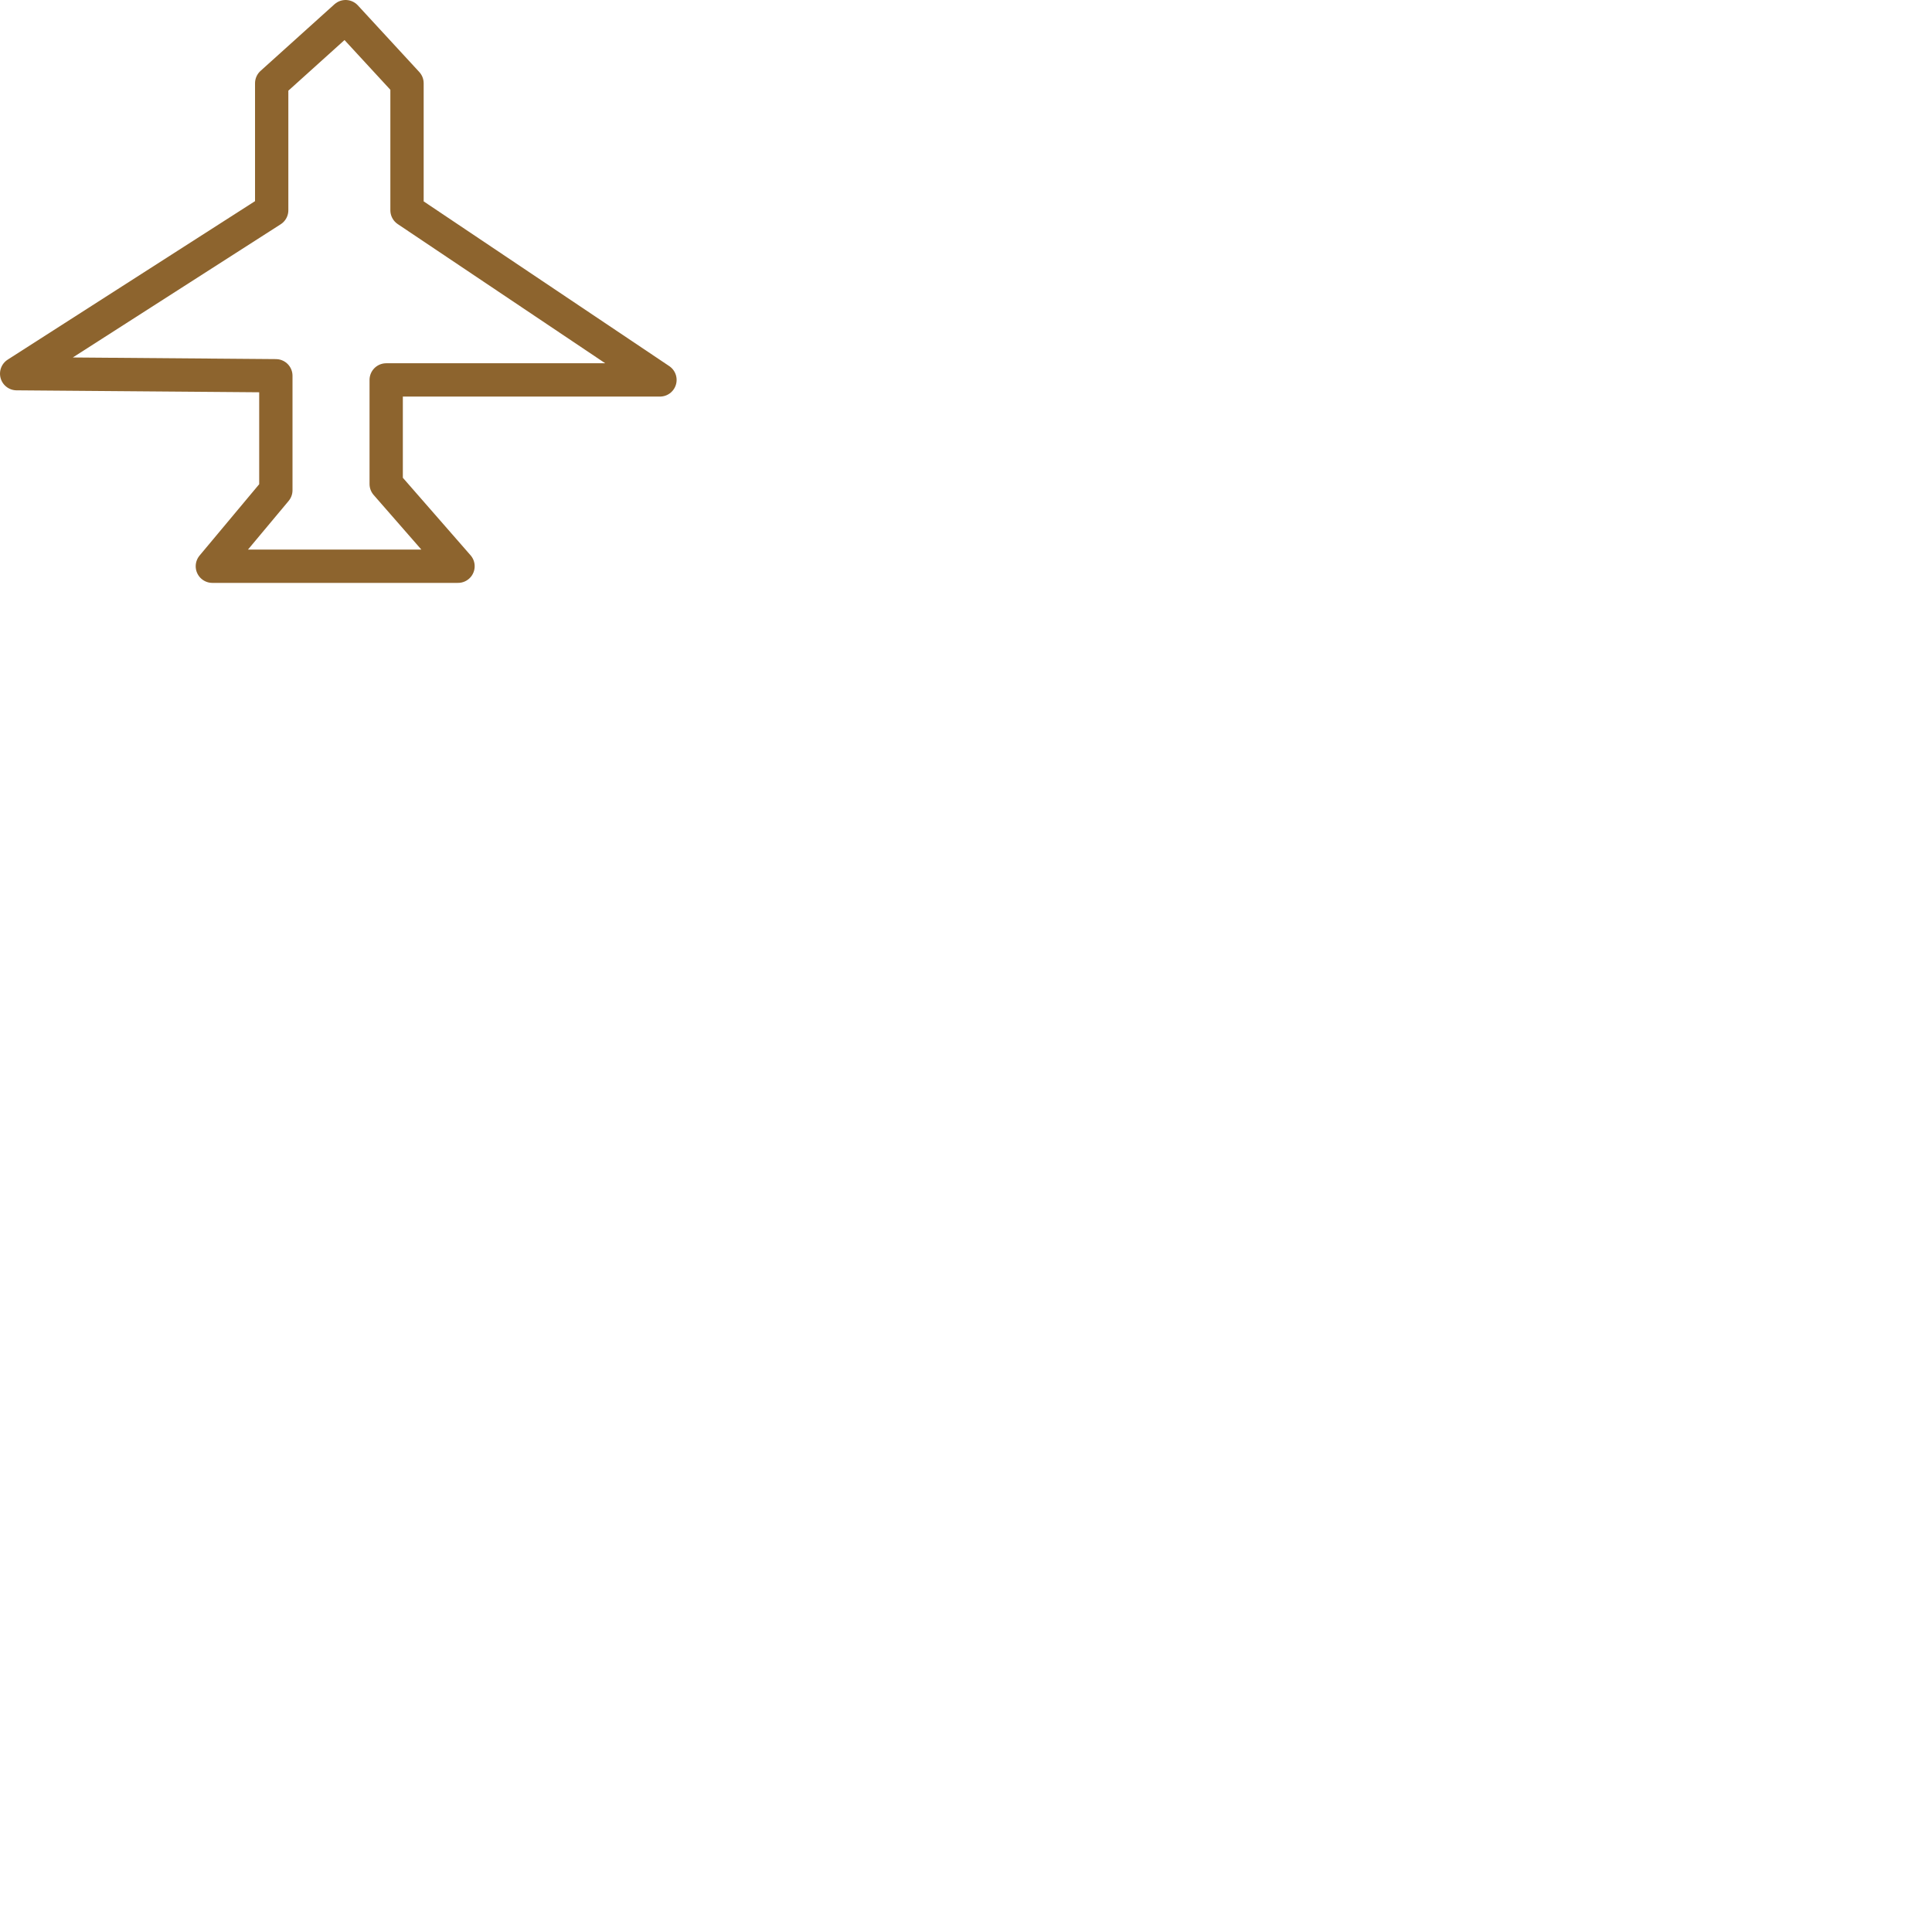 <?xml version="1.0" encoding="UTF-8"?>

<svg xmlns="http://www.w3.org/2000/svg" version="1.2" baseProfile="tiny" xml:space="preserve" style="shape-rendering:geometricPrecision; fill-rule:evenodd;" width="18.56mm" height="18.36mm" viewBox="-18.4 -18.2 18.56 18.36">
  <title>AIRARE02P</title>
  <desc>pattern of symbols for an airport area</desc>
  <rect style="stroke:black;stroke-width:0.32;display:none;" fill="none" x="-18.24" y="-18.04" height="5.28" width="6.18"/>
  <rect style="stroke:blue;stroke-width:0.32;display:none;" fill="none" x="-18.24" y="-18.04" height="18.04" width="18.24"/>
  <path d=" M -16.36,-12.76 L -14,-12.76 L -14.69,-13.55 L -14.69,-14.55 L -12.06,-14.55 L -14.49,-16.18 L -14.49,-17.4 L -15.08,-18.04 L -15.79,-17.4 L -15.79,-16.18 L -18.24,-14.61 L -15.75,-14.59 L -15.75,-13.49 L -16.36,-12.76" style="stroke-linecap:round;stroke-linejoin:round;fill:none;stroke:#8D642E;" stroke-width="0.32" />
  <circle style="stroke:red;stroke-width:0.64;display:none;" fill="none" cx="0" cy="0" r="1"/>
</svg>
